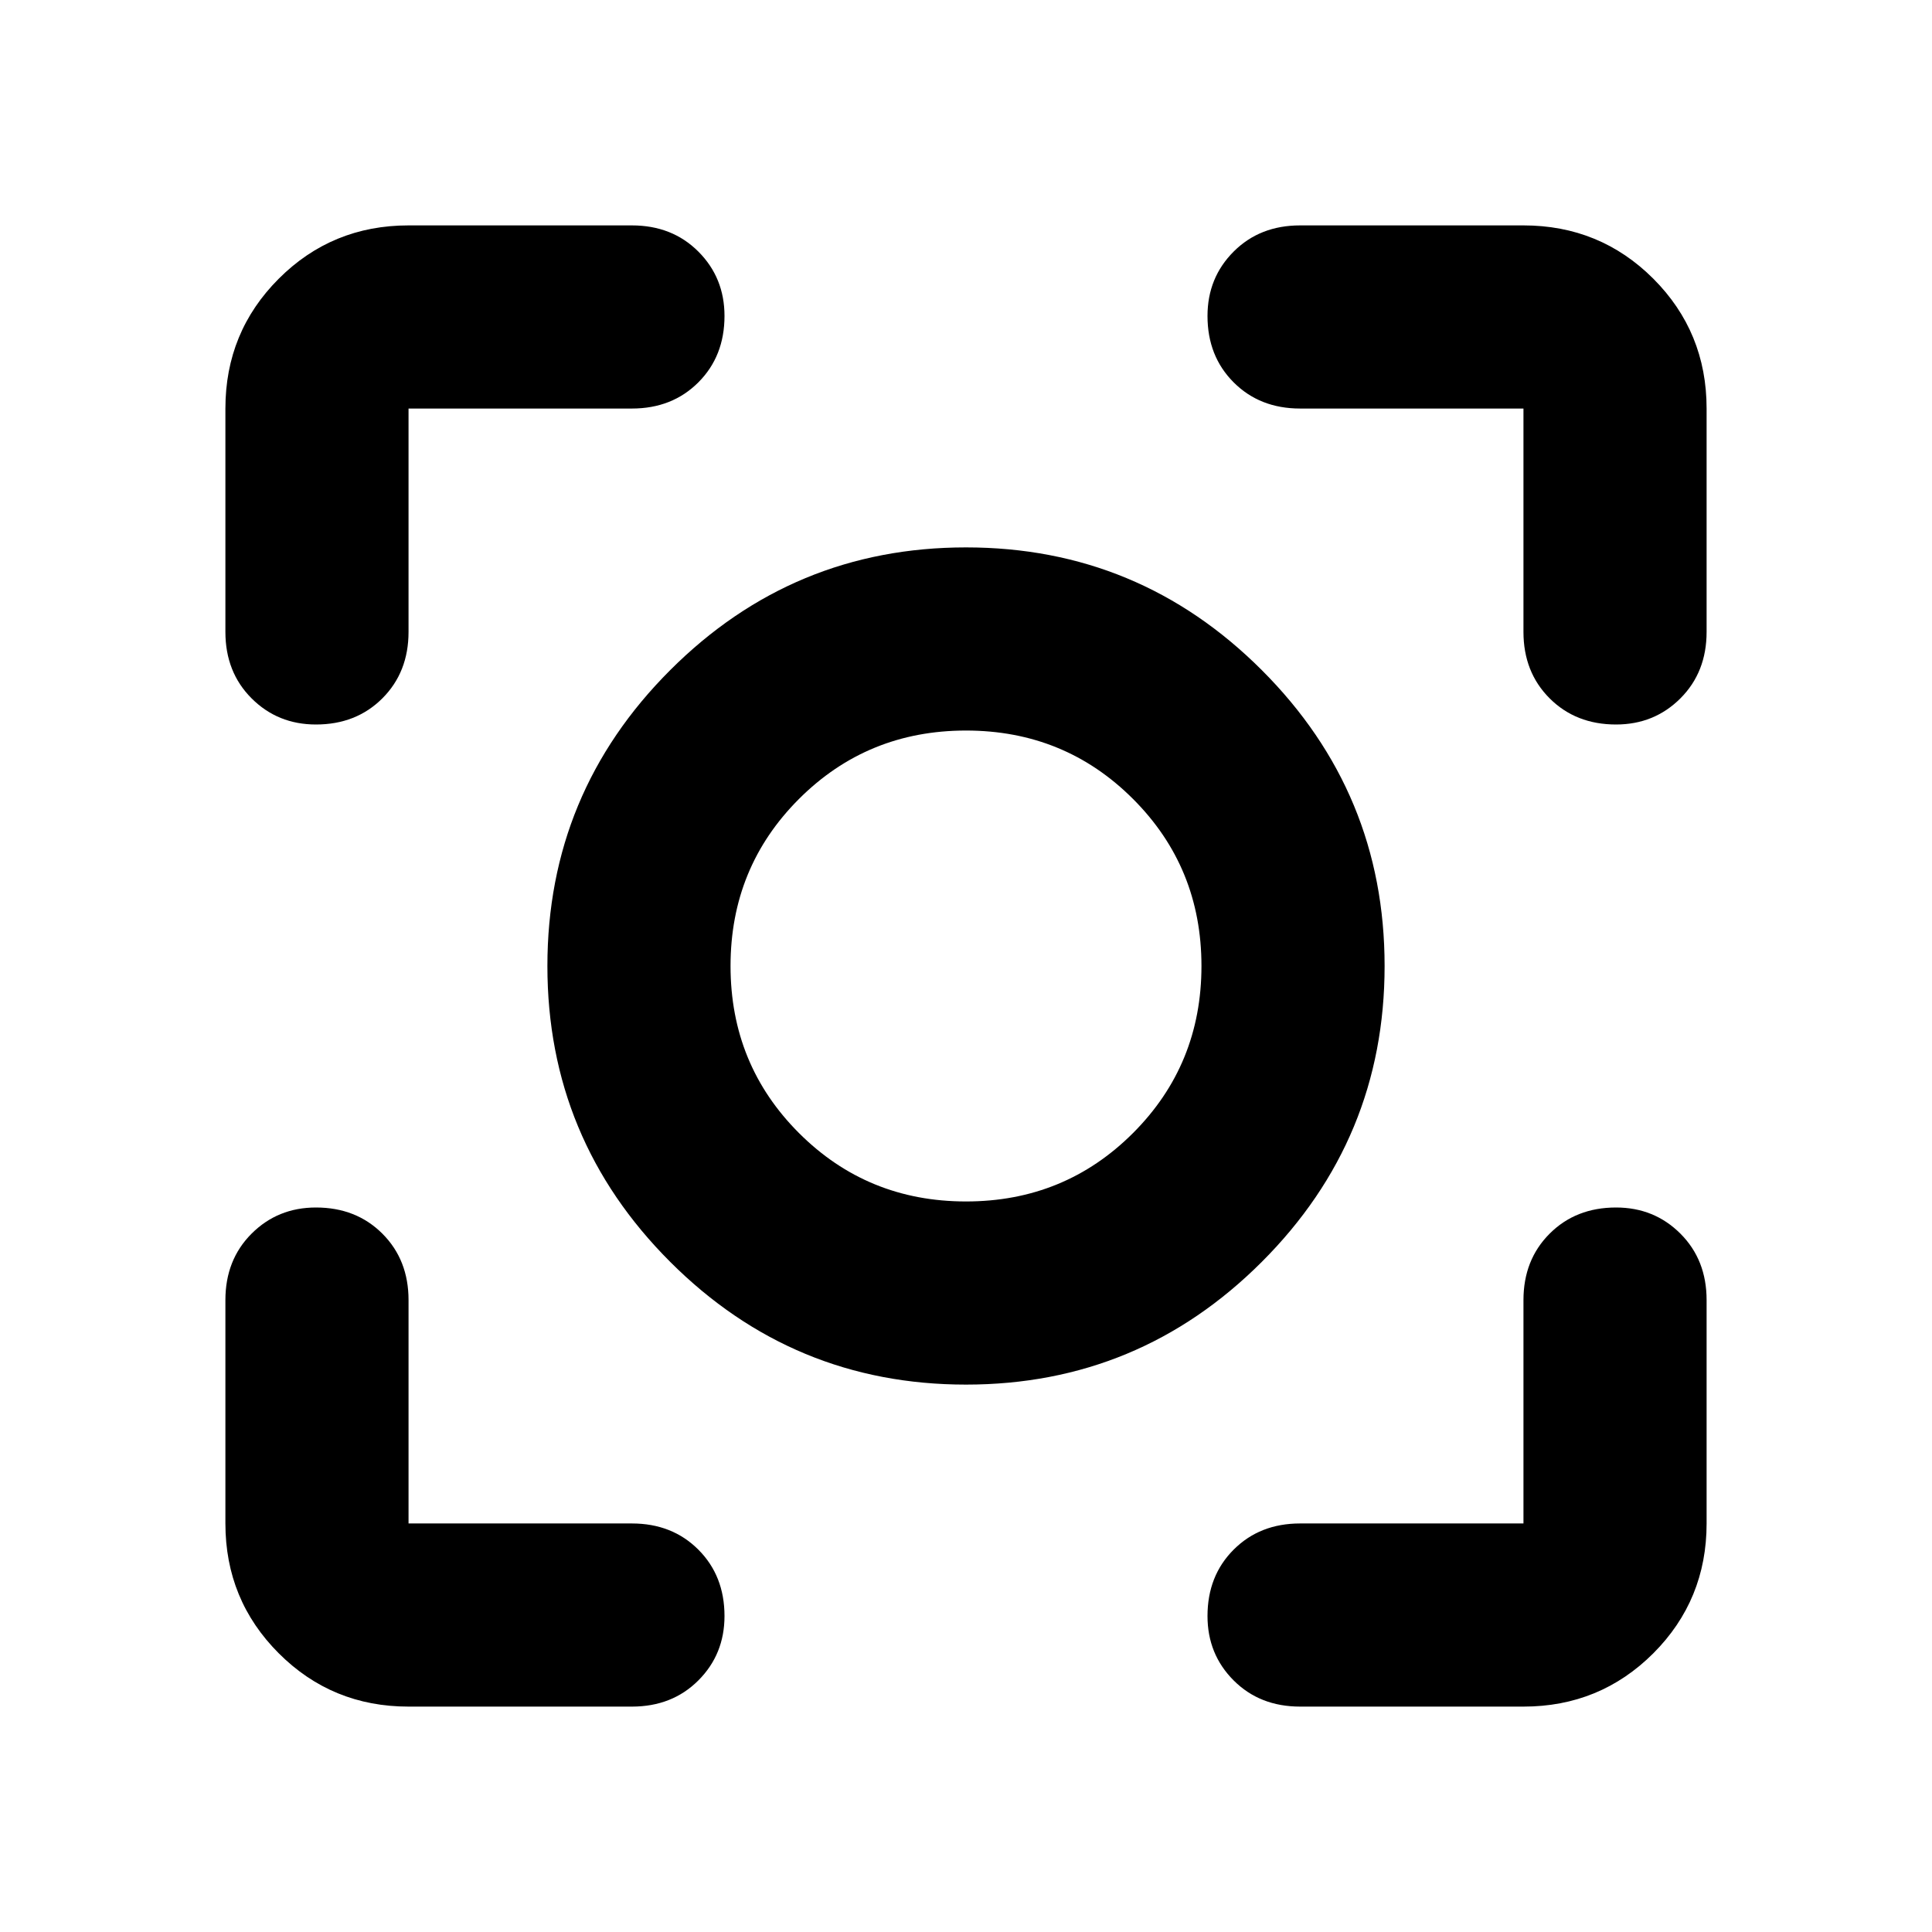 <svg xmlns="http://www.w3.org/2000/svg" height="24" width="24"><path d="M12 17.2q-2.15 0-3.675-1.525T6.8 12q0-2.15 1.525-3.675T12 6.8q2.15 0 3.675 1.525T17.2 12q0 2.15-1.525 3.675T12 17.2Zm0-5.2Zm0 2.925q1.225 0 2.075-.85.85-.85.85-2.075t-.85-2.075q-.85-.85-2.075-.85t-2.075.85q-.85.85-.85 2.075t.85 2.075q.85.85 2.075.85ZM3.925 9q-.475 0-.8-.325Q2.8 8.35 2.8 7.85V5.075q0-.95.663-1.613.662-.662 1.612-.662H7.85q.5 0 .825.325.325.325.325.8 0 .5-.325.825-.325.325-.825.325H5.075V7.85q0 .5-.325.825Q4.425 9 3.925 9Zm1.15 12.2q-.95 0-1.612-.662-.663-.663-.663-1.613V16.15q0-.5.325-.825.325-.325.8-.325.5 0 .825.325.325.325.325.825v2.775H7.85q.5 0 .825.325.325.325.325.825 0 .475-.325.8-.325.325-.825.325Zm11.075 0q-.5 0-.825-.325-.325-.325-.325-.8 0-.5.325-.825.325-.325.825-.325h2.775V16.15q0-.5.325-.825.325-.325.825-.325.475 0 .8.325.325.325.325.825v2.775q0 .95-.662 1.613-.663.662-1.613.662ZM20.075 9q-.5 0-.825-.325-.325-.325-.325-.825V5.075H16.15q-.5 0-.825-.325Q15 4.425 15 3.925q0-.475.325-.8.325-.325.825-.325h2.775q.95 0 1.613.662.662.663.662 1.613V7.85q0 .5-.325.825-.325.325-.8.325Z"/></svg>